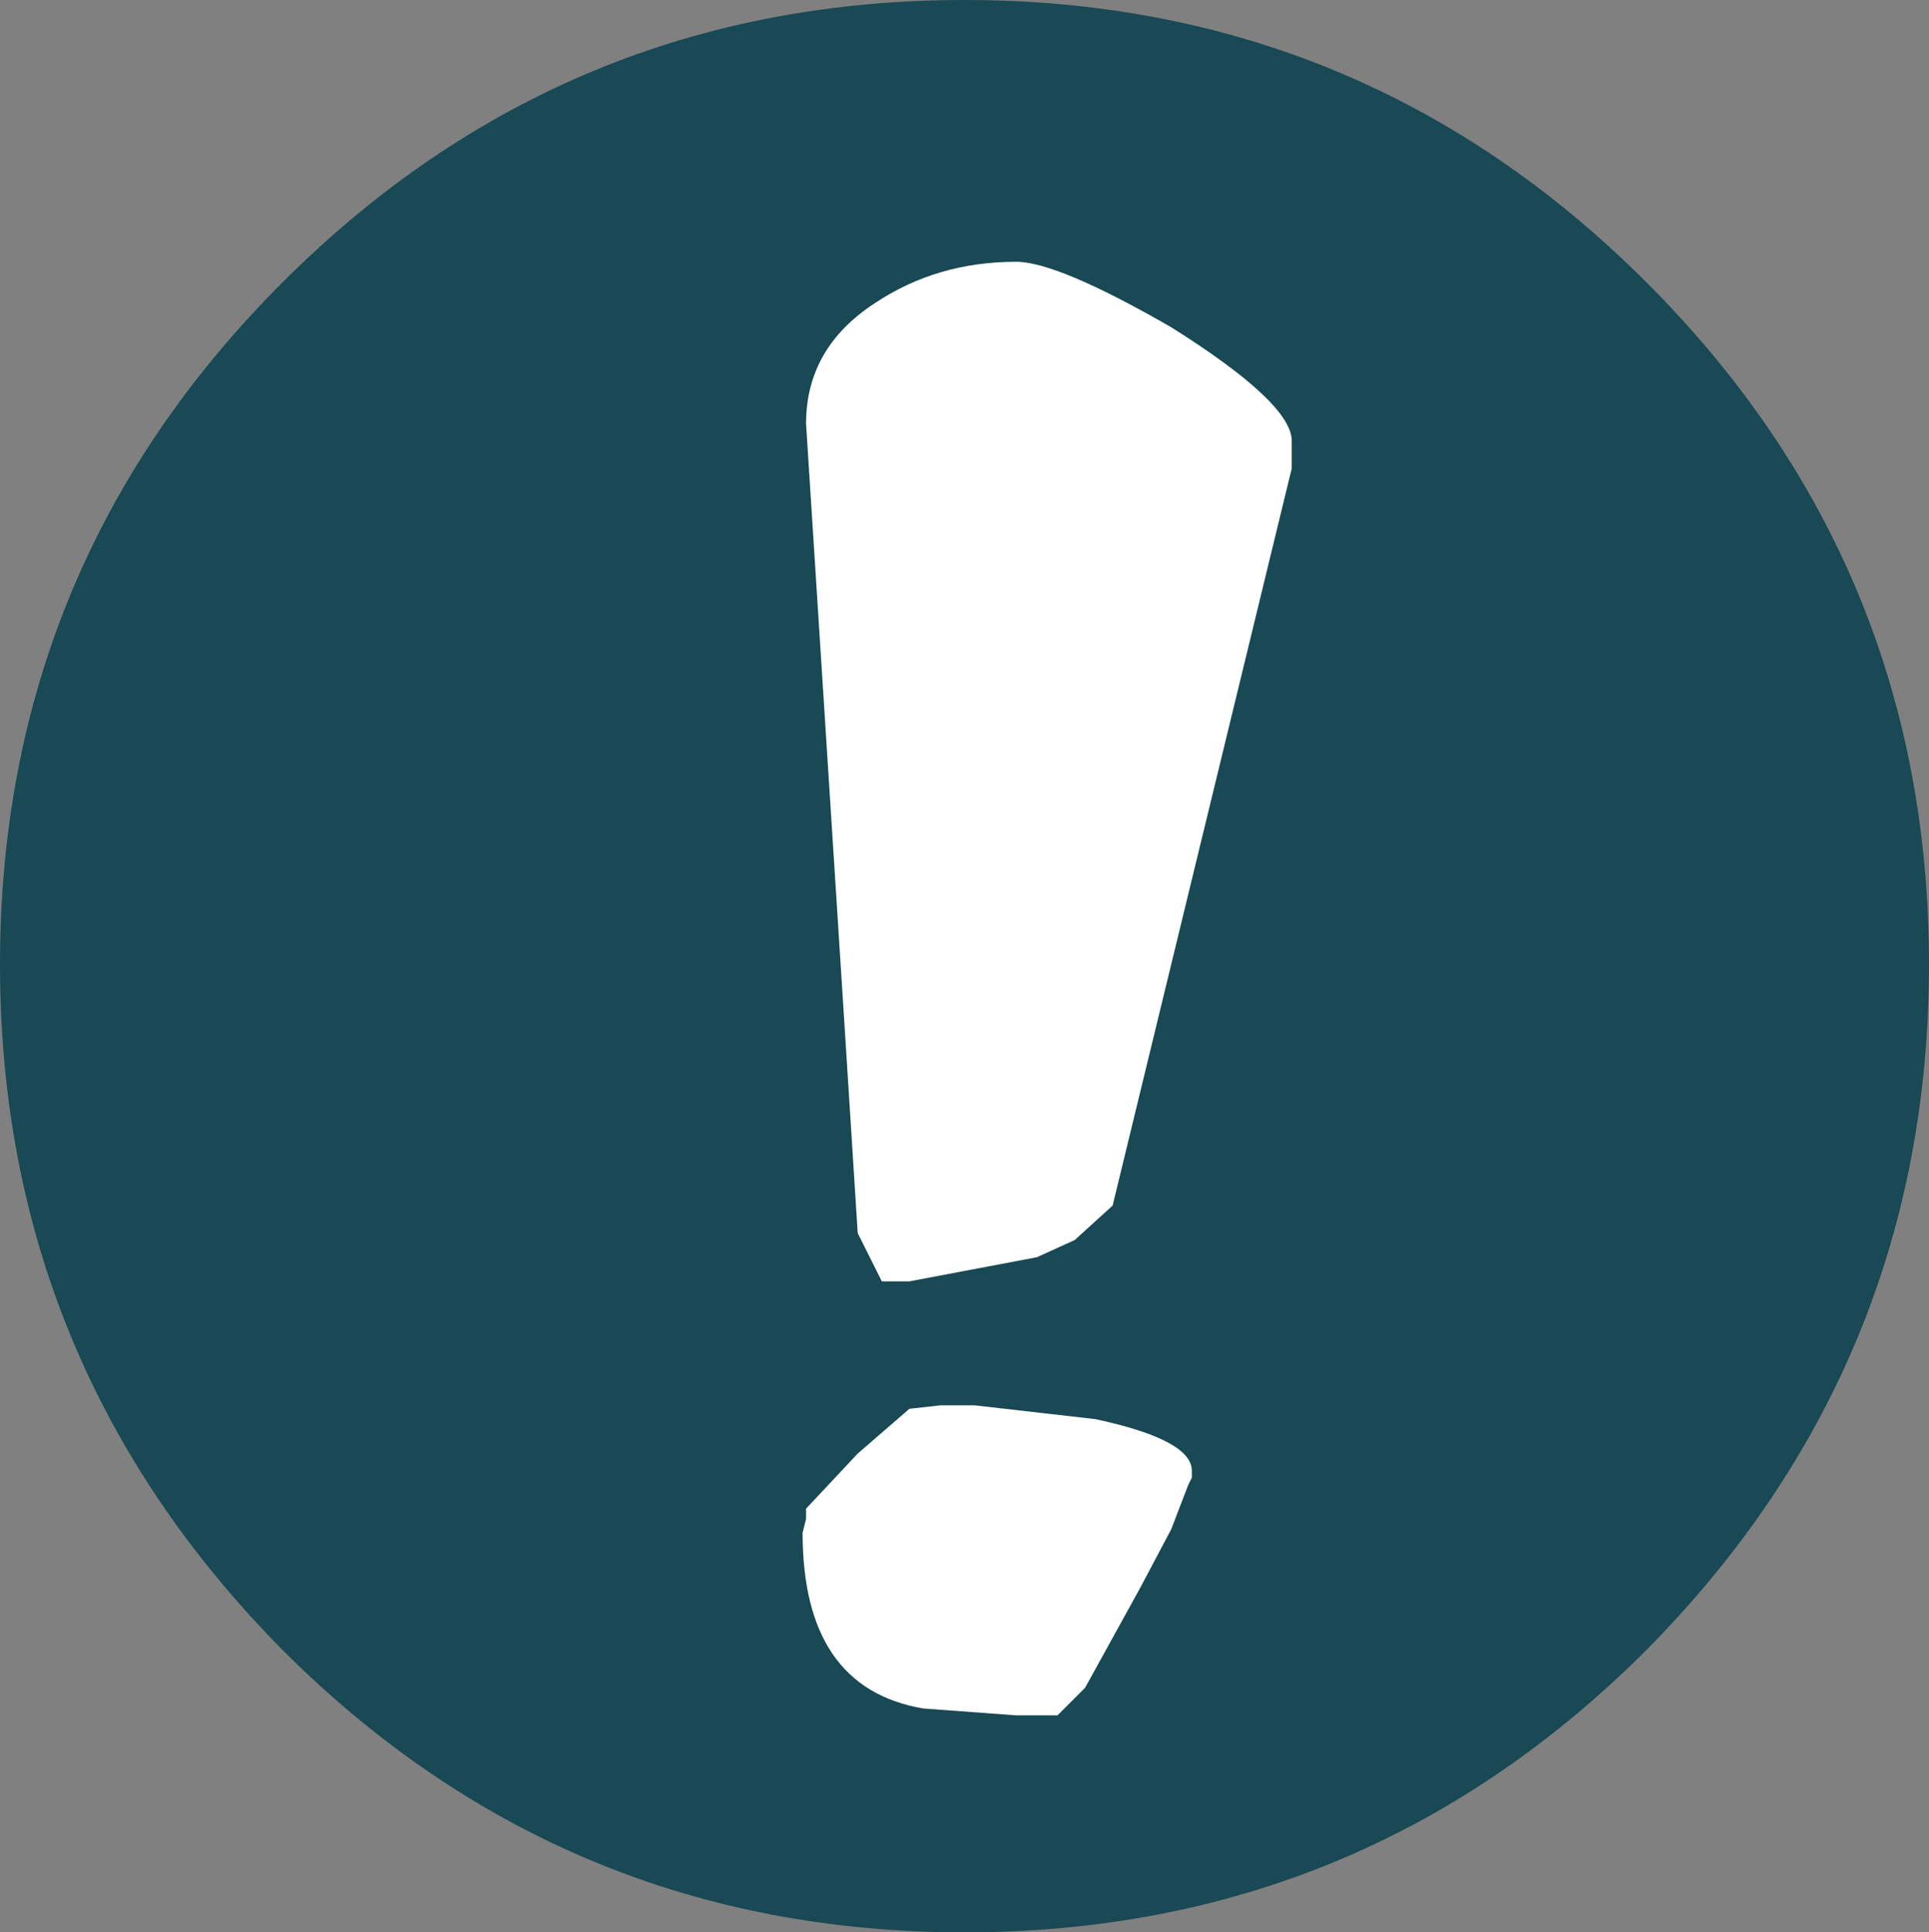 <?xml version="1.0" encoding="UTF-8" standalone="no"?>
<svg xmlns:xlink="http://www.w3.org/1999/xlink" height="28.05px" width="28.0px" xmlns="http://www.w3.org/2000/svg">
  <rect width="100%" height="100%" fill="#808080" stroke="none"/>
  <g transform="matrix(1.0, 0.0, 0.0, 1.0, -417.5, -396.65)">
    <path d="M417.5 410.65 Q417.5 404.85 421.6 400.75 425.7 396.65 431.5 396.65 437.3 396.65 441.4 400.75 445.5 404.85 445.5 410.65 445.5 416.45 441.4 420.6 437.3 424.7 431.5 424.7 425.7 424.7 421.6 420.6 417.5 416.45 417.5 410.65" fill="#184954" fill-rule="evenodd" stroke="none"/>
    <path d="M429.2 418.55 L429.95 417.75 430.7 417.1 431.15 417.05 431.65 417.05 433.4 417.25 Q434.8 417.55 434.8 418.0 L434.8 418.1 434.75 418.2 434.5 418.85 434.05 419.7 433.25 421.15 432.85 421.55 432.25 421.55 430.9 421.45 Q429.15 421.15 429.15 418.9 L429.2 418.7 429.2 418.55 M436.25 403.05 L436.25 403.25 436.25 403.45 433.65 414.15 433.1 414.65 432.55 414.9 430.7 415.25 430.3 415.25 429.95 414.55 429.75 411.4 429.2 402.8 Q429.2 401.7 430.2 401.05 431.1 400.45 432.25 400.45 432.85 400.45 434.5 401.4 436.25 402.5 436.25 403.05" fill="#ffffff" fill-rule="evenodd" stroke="none"/>
  </g>
</svg>
